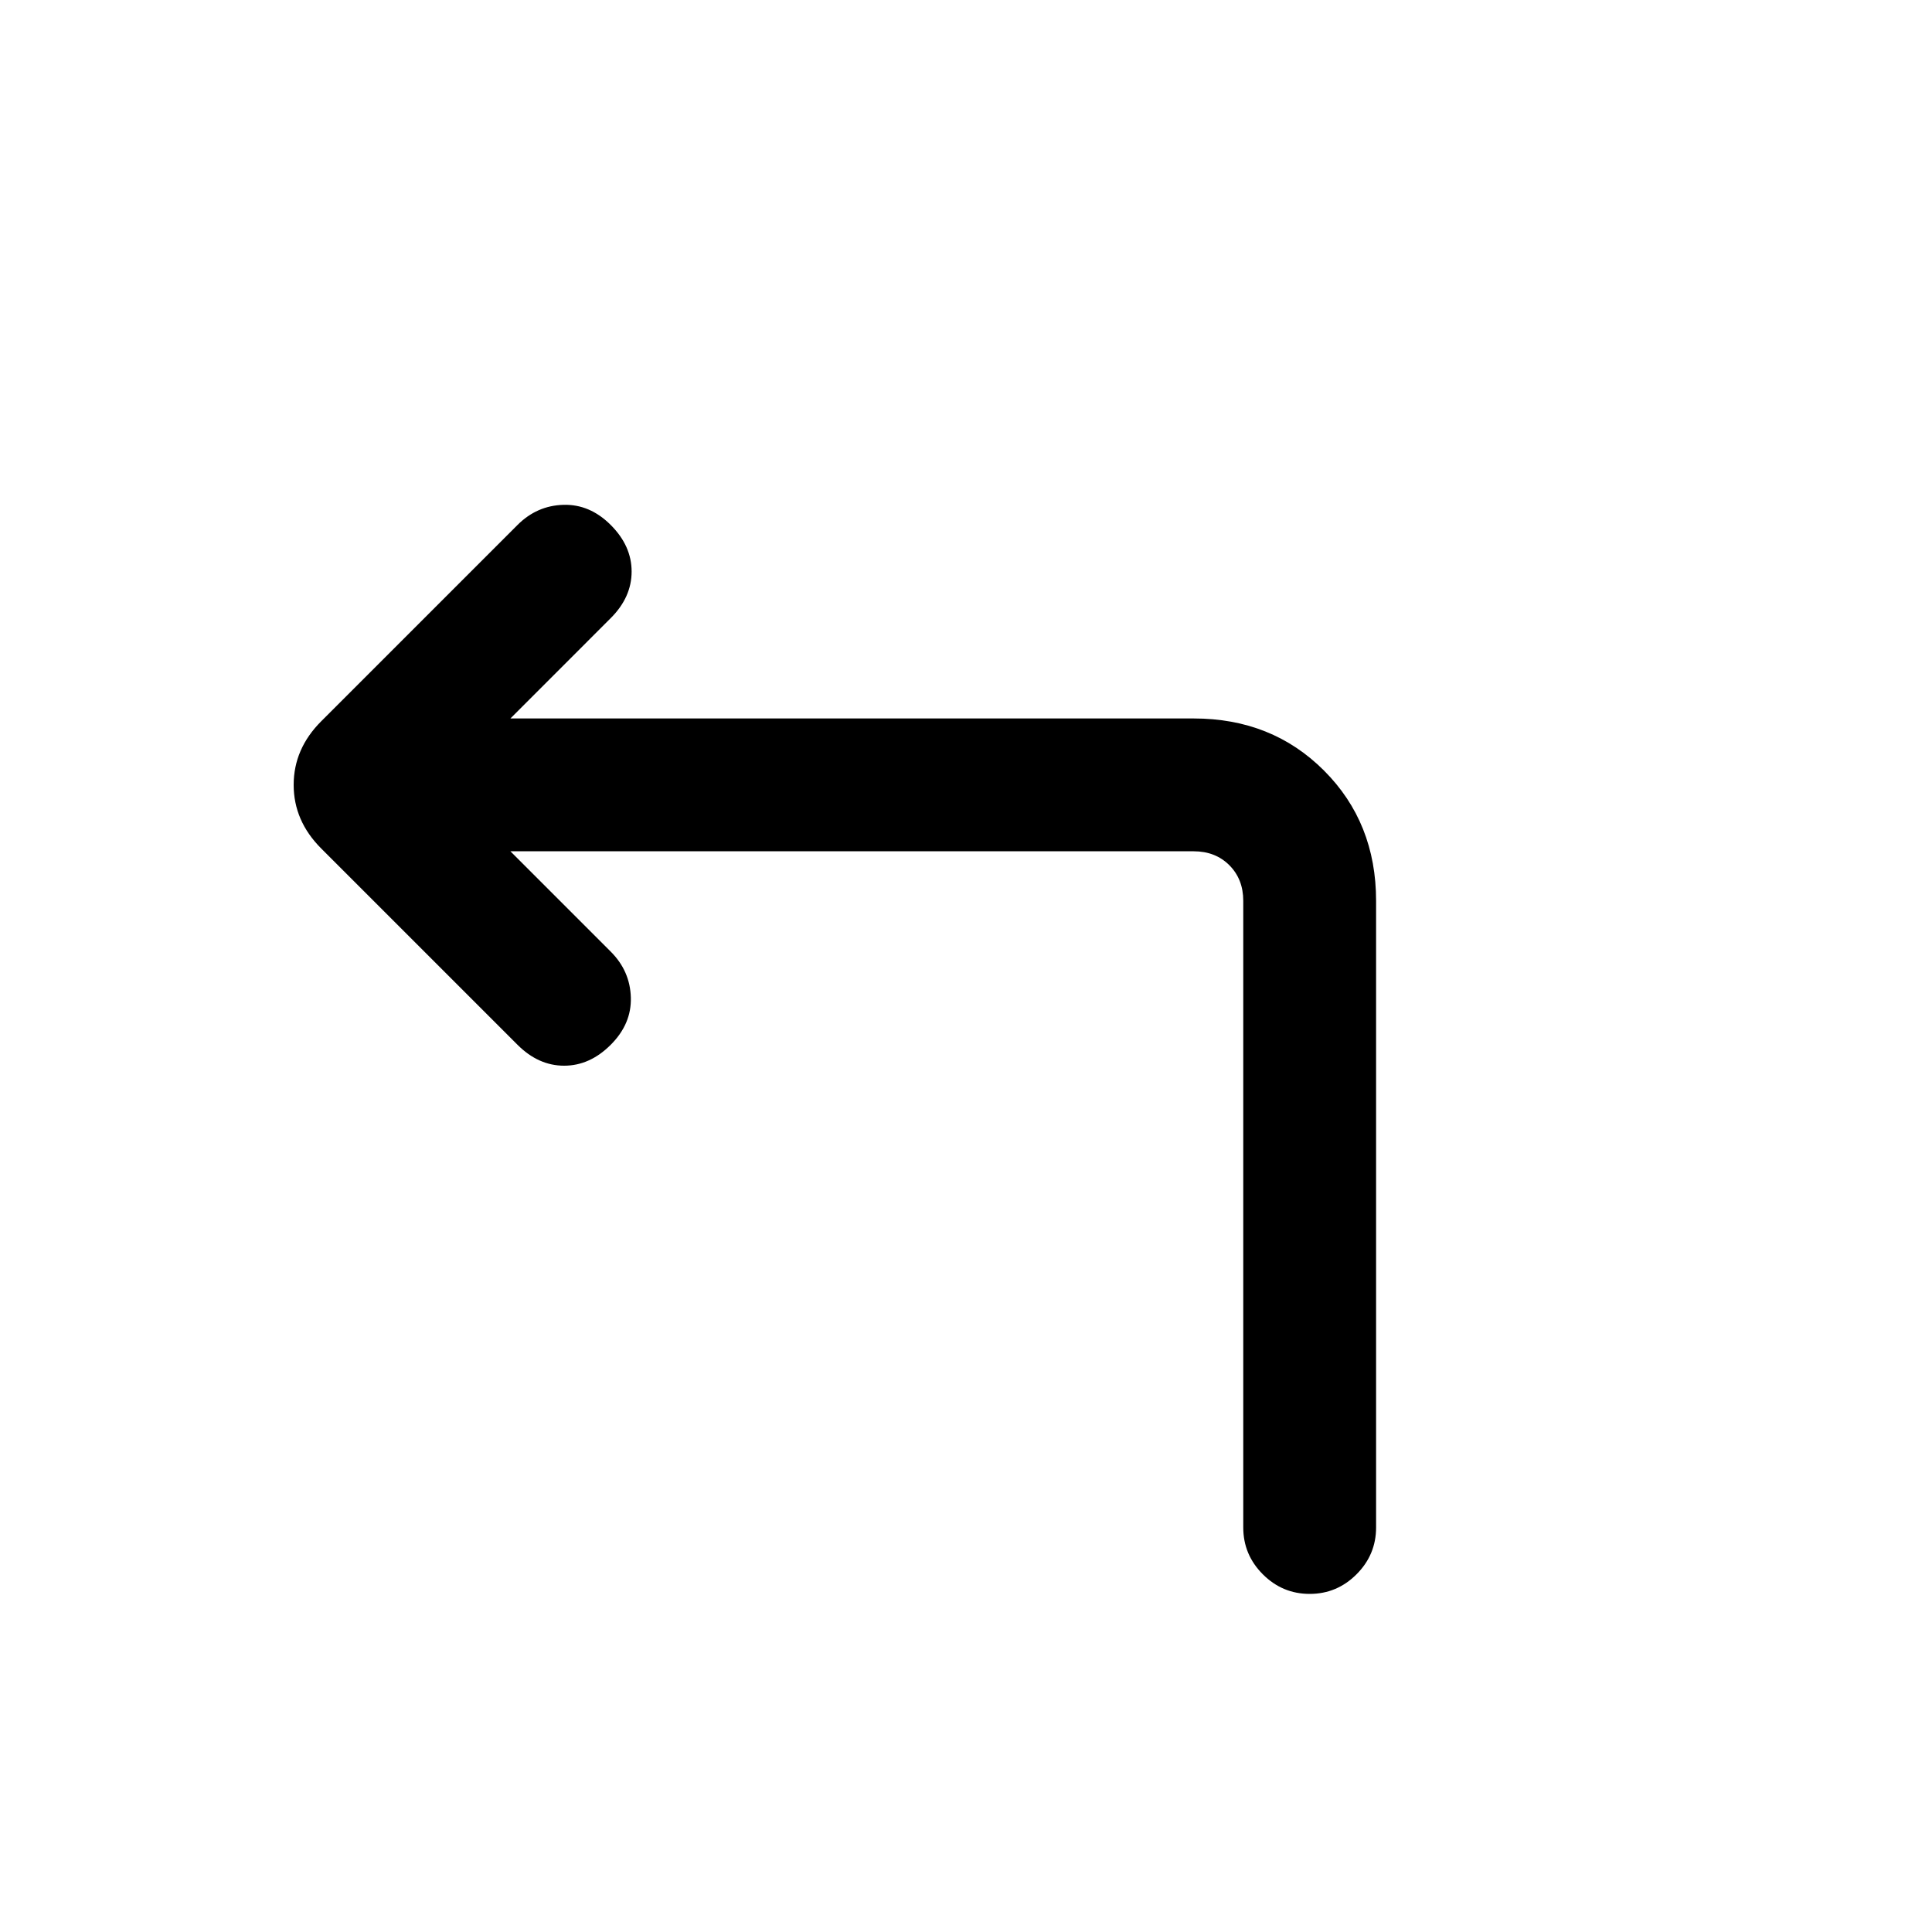 <svg xmlns="http://www.w3.org/2000/svg" height="24" viewBox="0 -960 960 960" width="24"><path d="m253.62-537 49.84 49.85q9.62 9.61 10 22.77.39 13.15-10 23.53-10.38 10.39-23.15 10.39-12.77 0-23.16-10.39l-97.53-97.53q-13.7-13.7-13.7-31.62t13.7-31.62l97.53-97.53q9.62-9.62 22.77-10 13.16-.39 23.54 10 10.39 10.38 10.39 23.15 0 12.77-10.39 23.15L253.62-603h339.53q38.85 0 64.73 25.88 25.89 25.89 25.89 64.74V-201q0 13.54-9.73 23.27T650.77-168q-13.54 0-23.27-9.73T617.77-201v-311.38q0-10.77-6.92-17.7-6.93-6.92-17.7-6.92H253.62Z"/></svg>
